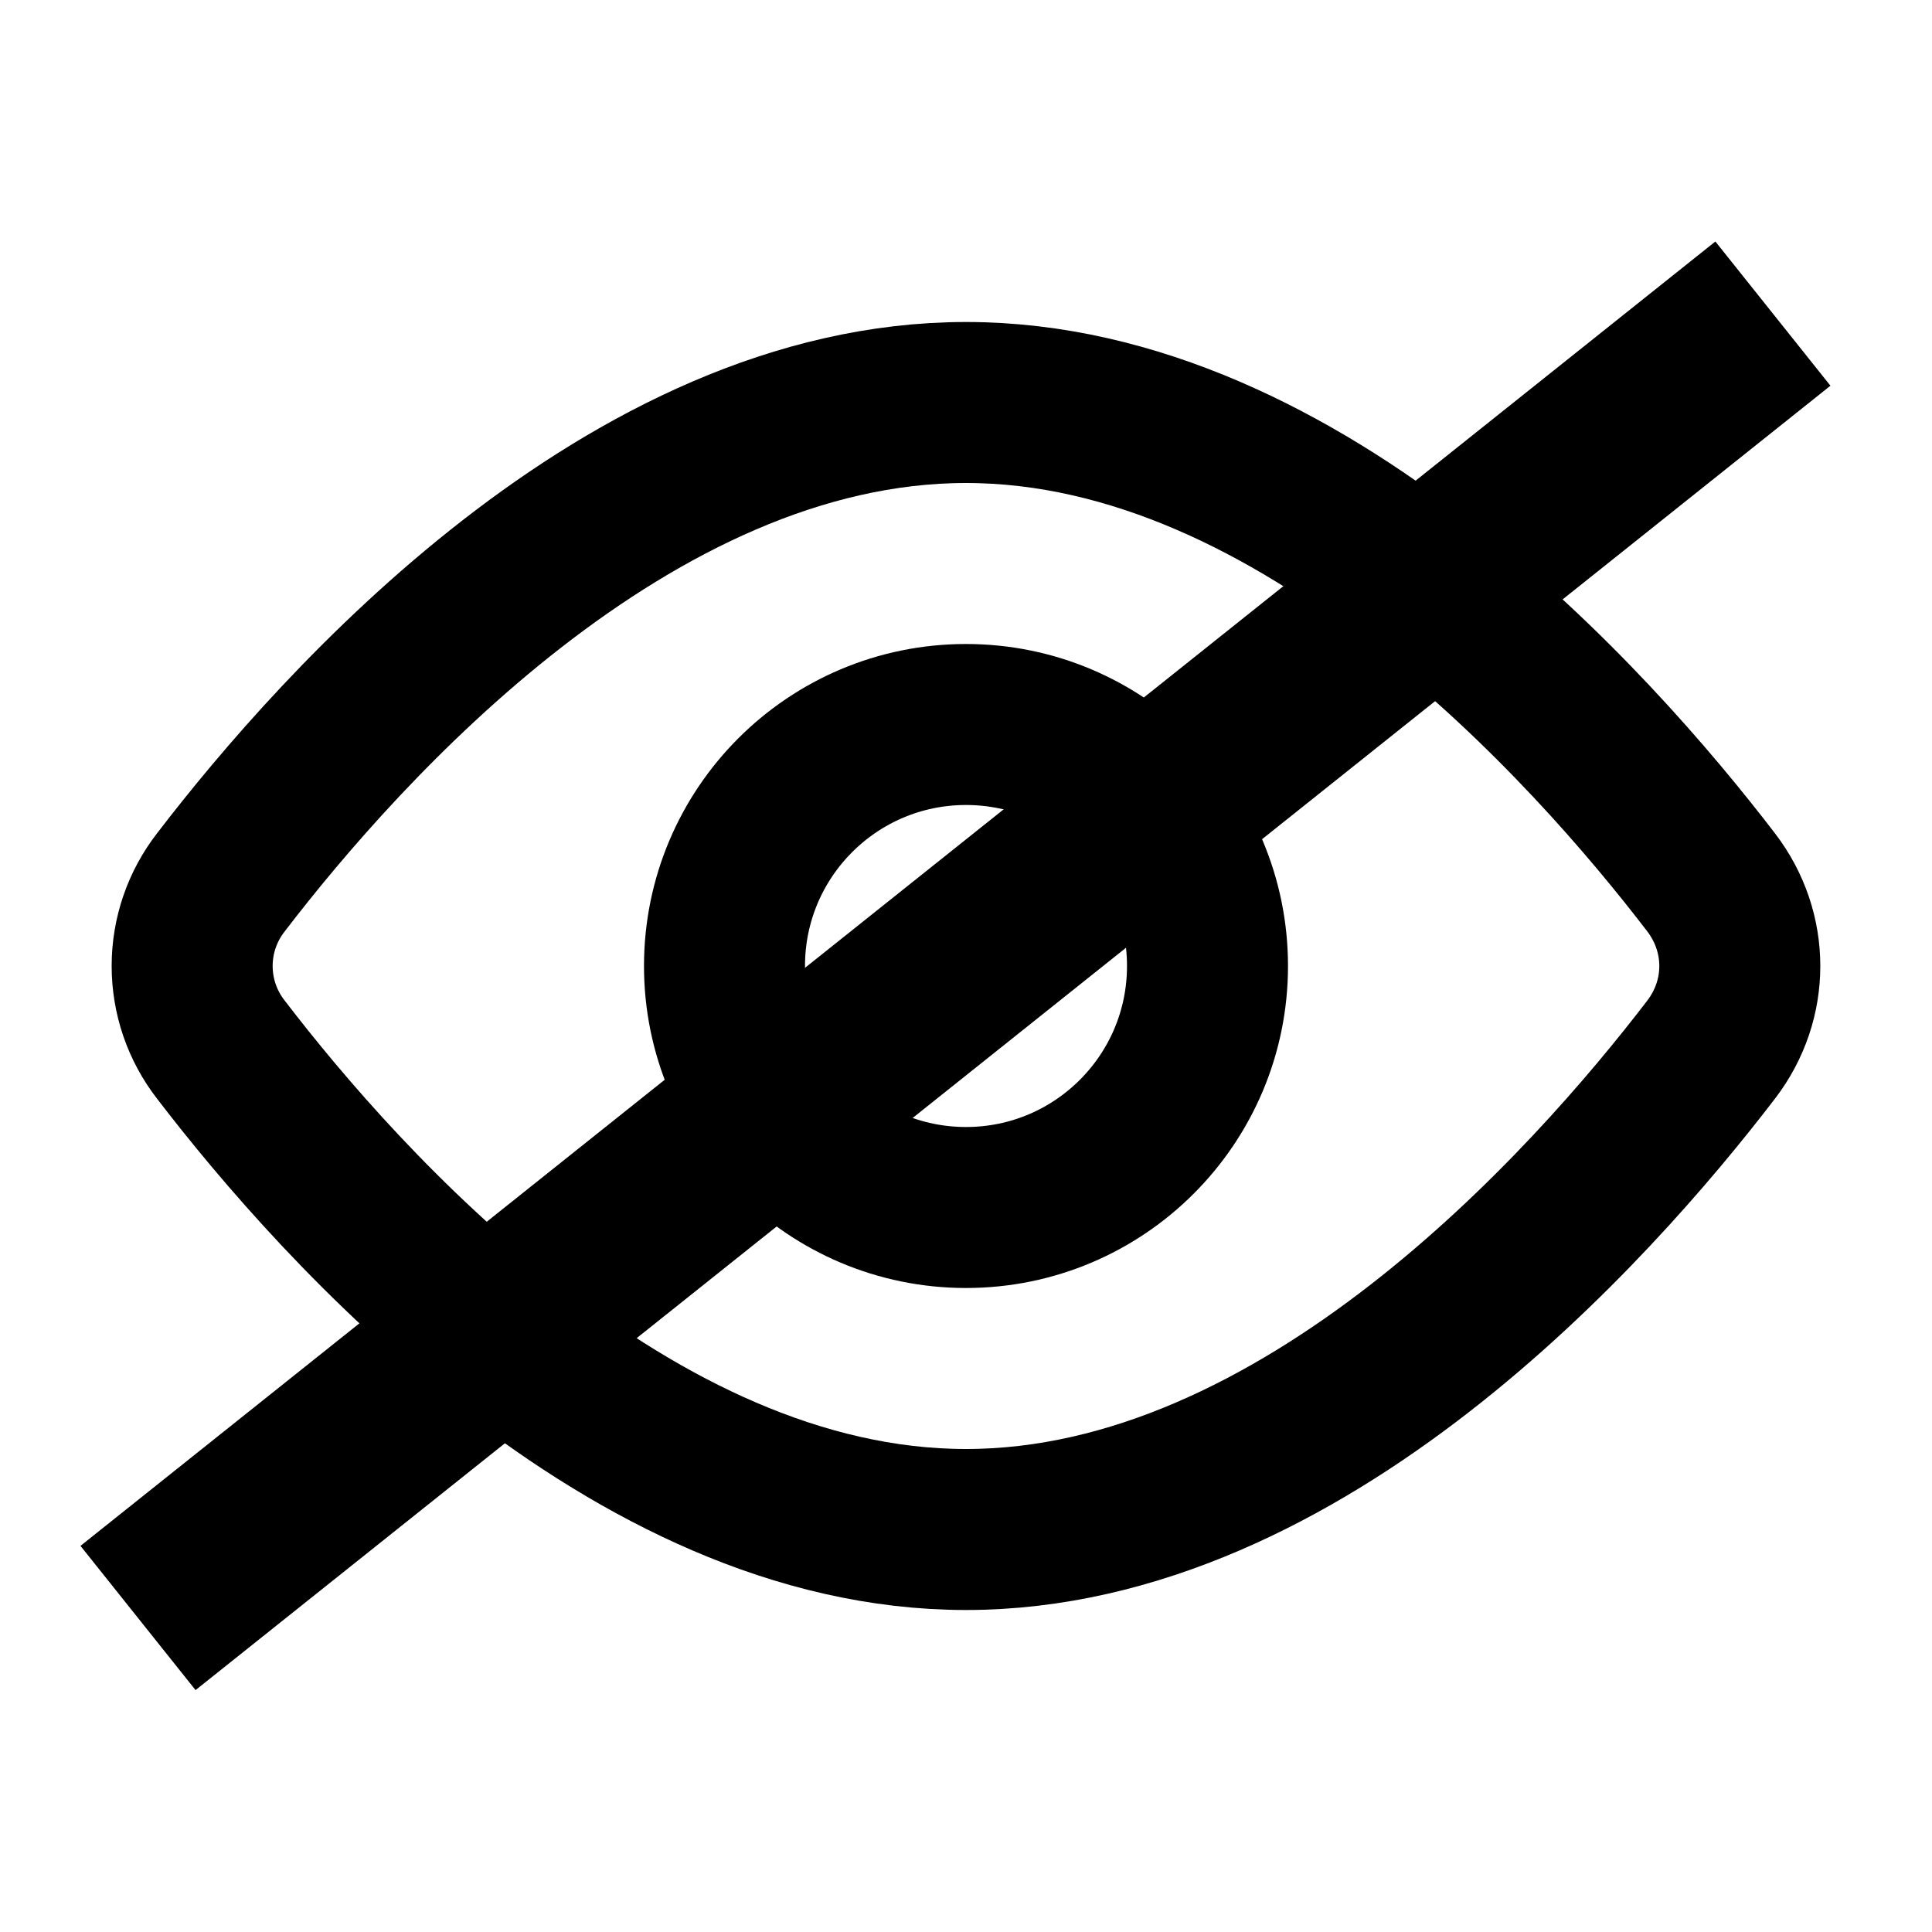 <svg width="24" height="24" viewBox="0 0 24 24" fill="none" xmlns="http://www.w3.org/2000/svg">
<path d="M21.257 10.962C21.731 11.582 21.731 12.419 21.257 13.038C19.764 14.987 16.182 19 12 19C7.818 19 4.236 14.987 2.743 13.038C2.512 12.741 2.387 12.376 2.387 12C2.387 11.624 2.512 11.259 2.743 10.962C4.236 9.013 7.818 5 12 5C16.182 5 19.764 9.013 21.257 10.962V10.962Z" stroke="black" stroke-width="2" stroke-linecap="round" stroke-linejoin="round"/>
<path d="M12 15C13.657 15 15 13.657 15 12C15 10.343 13.657 9 12 9C10.343 9 9 10.343 9 12C9 13.657 10.343 15 12 15Z" stroke="black" stroke-width="2" stroke-linecap="round" stroke-linejoin="round"/>
<rect x="21.309" y="3" width="2.292" height="25.981" transform="rotate(51.416 21.309 3)" fill="black"/>
</svg>
